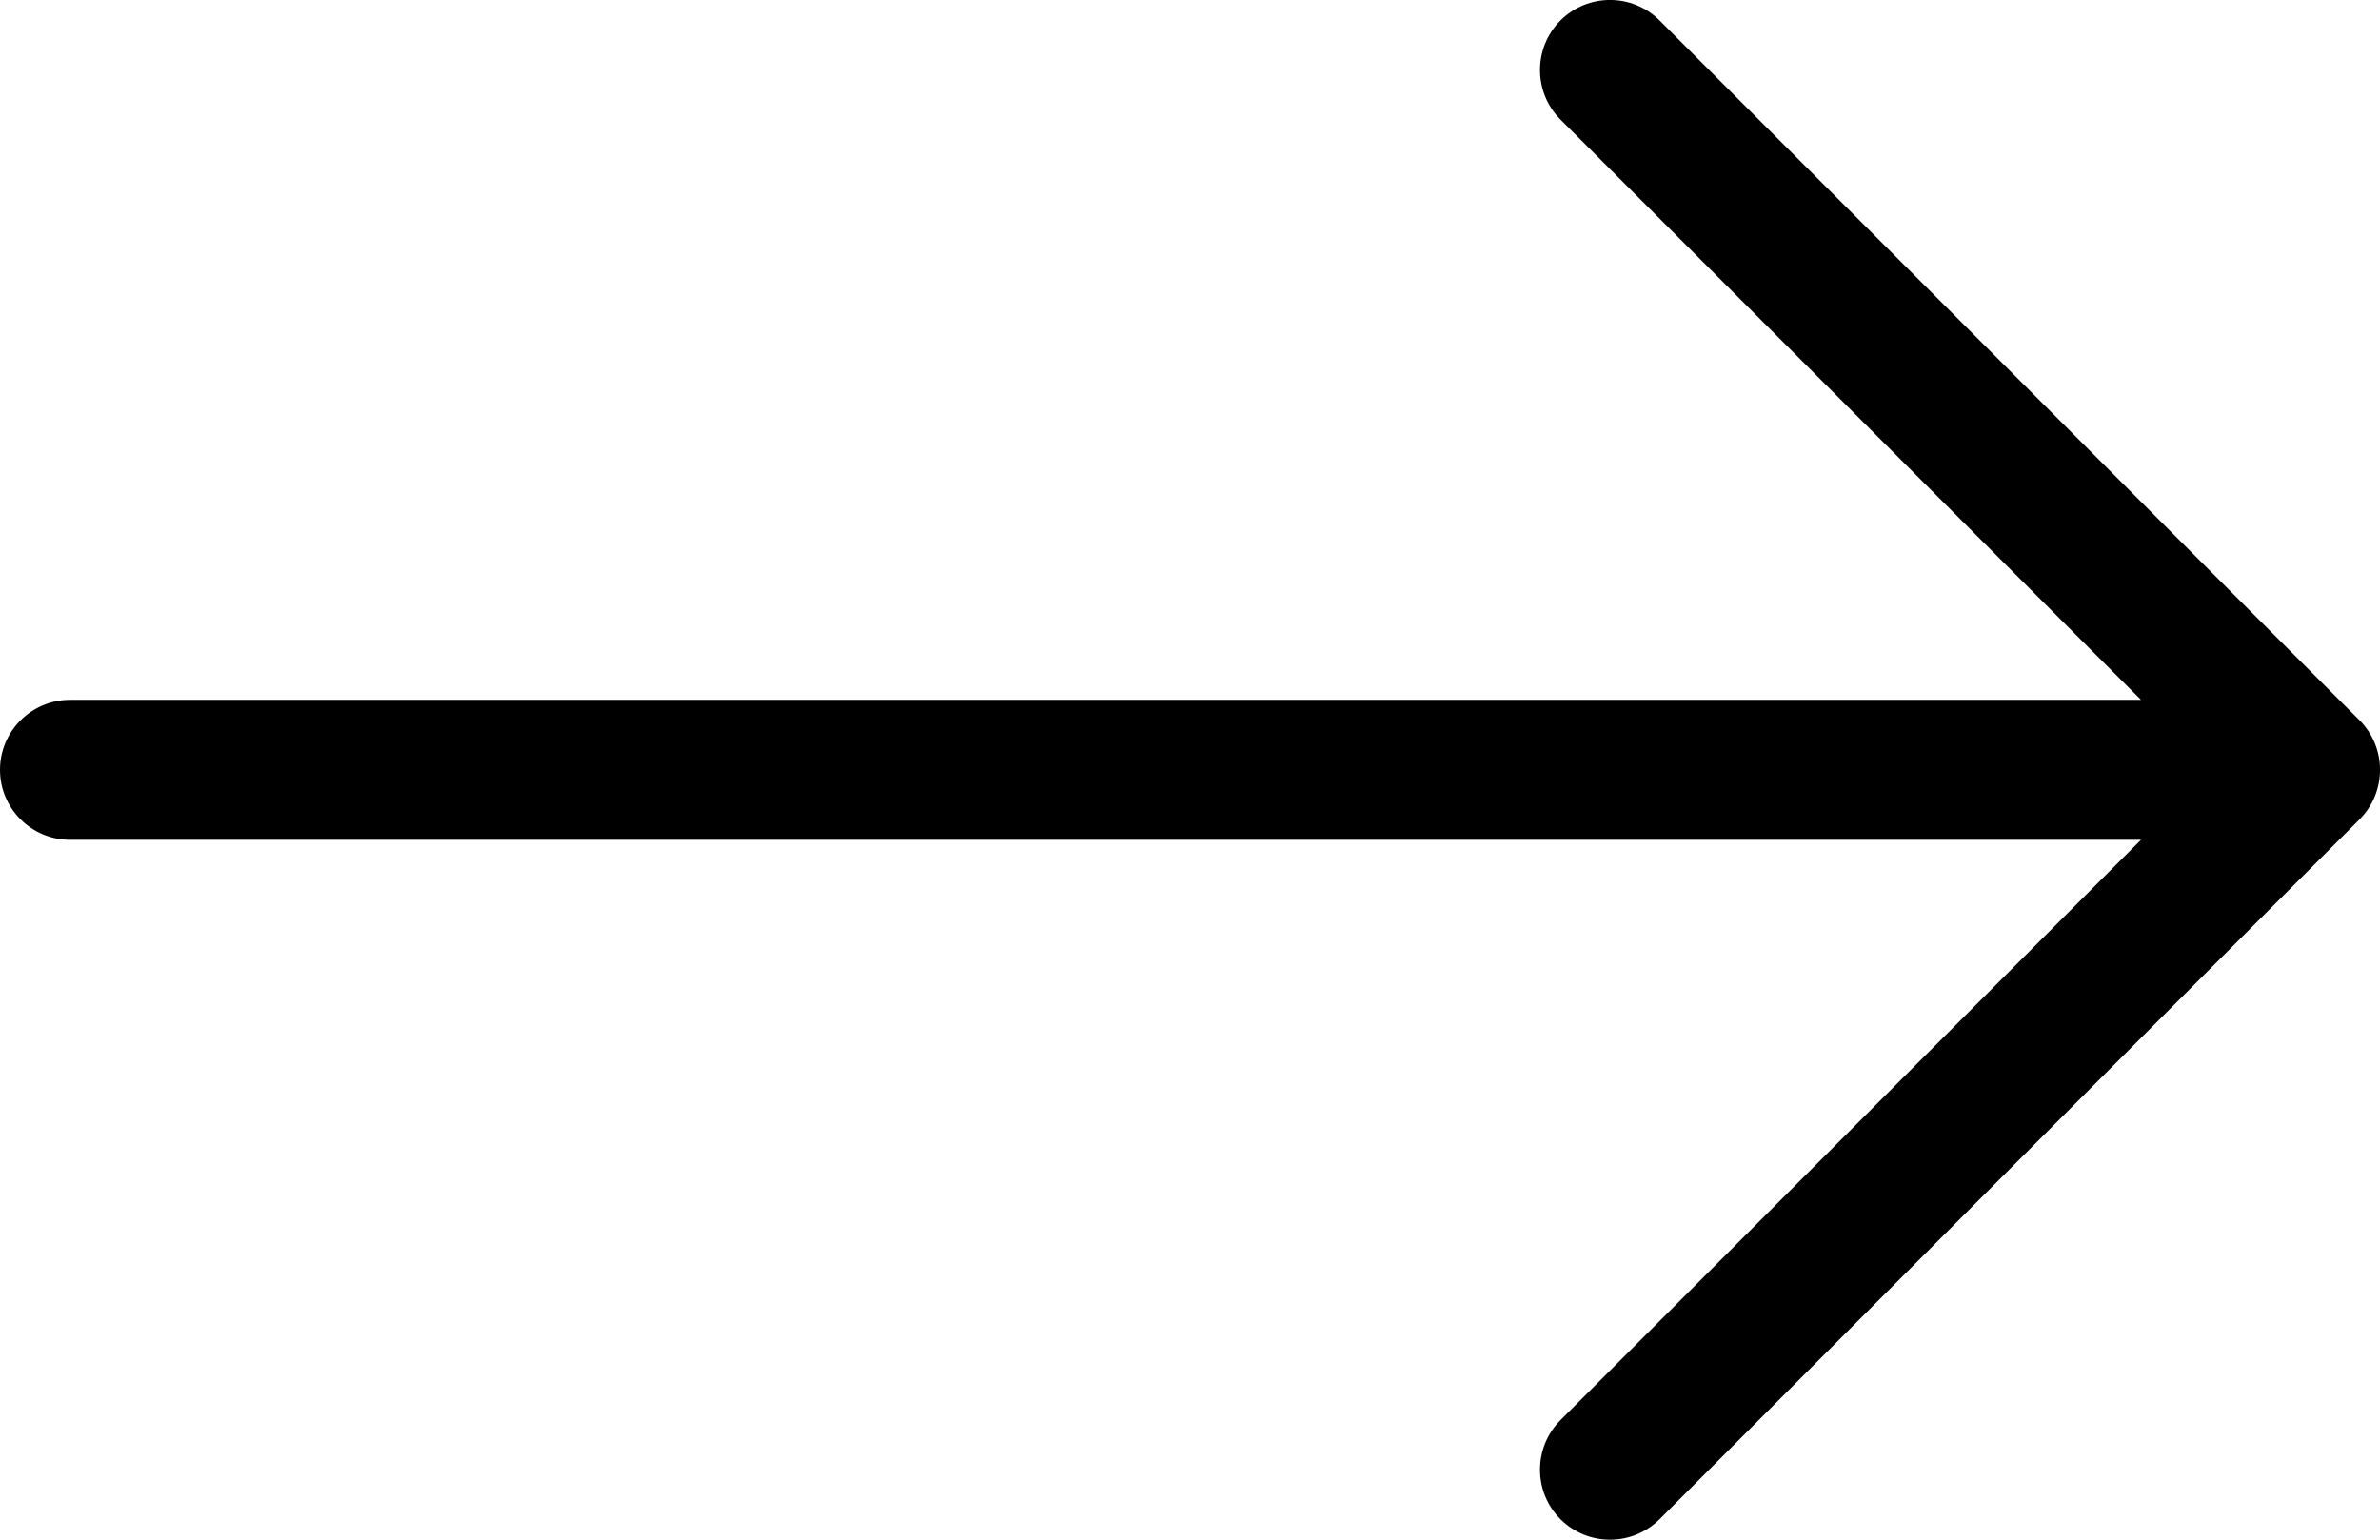 <svg width="17" height="11" viewBox="0 0 17 11" fill="none" xmlns="http://www.w3.org/2000/svg">
<path fill-rule="evenodd" clip-rule="evenodd" d="M11.146 10.146C10.951 10.342 10.951 10.658 11.146 10.854C11.342 11.049 11.658 11.049 11.854 10.854L16.854 5.854C17.049 5.658 17.049 5.342 16.854 5.146L11.854 0.146C11.658 -0.049 11.342 -0.049 11.146 0.146C10.951 0.342 10.951 0.658 11.146 0.854L15.293 5L0.5 5C0.224 5 -5.04966e-07 5.224 -4.80825e-07 5.5C-4.56684e-07 5.776 0.224 6 0.5 6L15.293 6L11.146 10.146Z" fill="black"/>
</svg>
